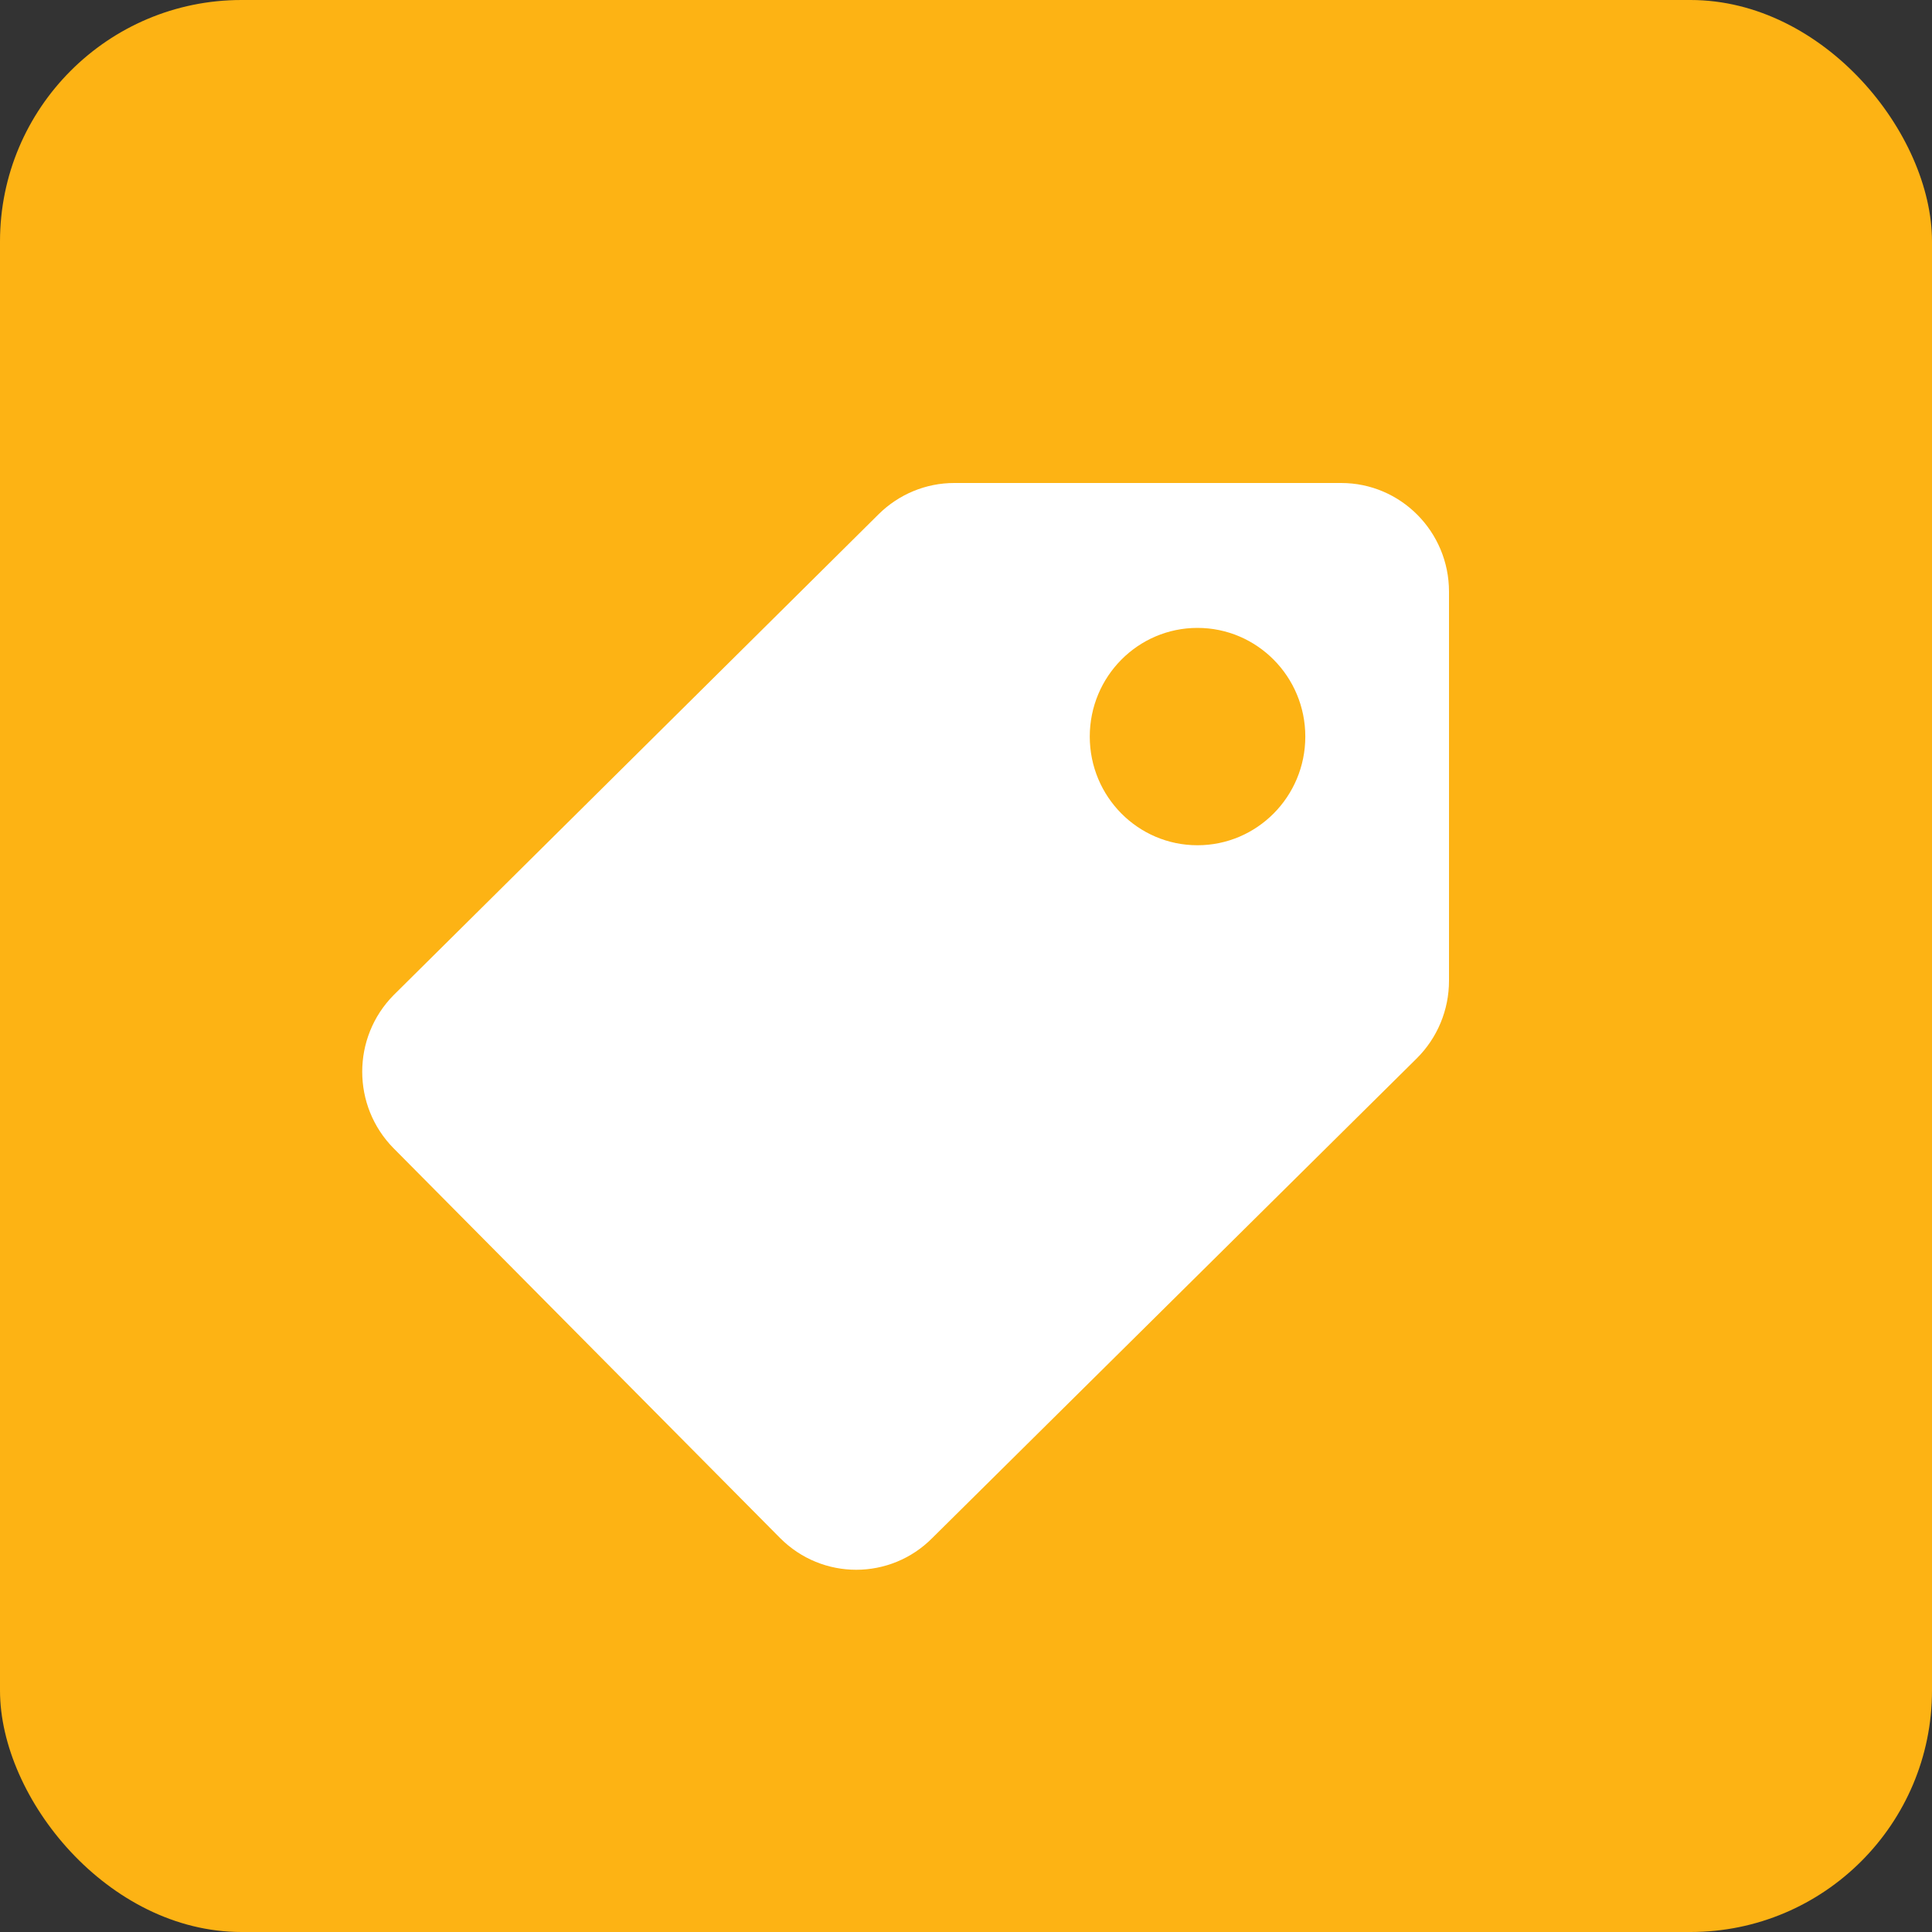 <svg width="16" height="16" viewBox="0 0 16 16" fill="none" xmlns="http://www.w3.org/2000/svg">
<rect x="0" y="0" width="16" height="16" fill="#333333" stroke="none"/>
<rect width="16" height="16" rx="2" fill="#FDB314"/>
<path fill-rule="evenodd" clip-rule="evenodd" d="M3.26 8.241C2.913 8.592 2.913 9.159 3.26 9.51L6.459 12.736L6.46 12.737C6.809 13.088 7.374 13.088 7.722 12.736L11.733 8.765C11.904 8.595 12 8.364 12 8.122V4.9C12 4.403 11.6 4 11.107 4H7.902C7.668 4 7.444 4.093 7.277 4.258L3.26 8.241ZM10.81 6.1C10.81 6.597 10.41 7 9.917 7C9.424 7 9.025 6.597 9.025 6.1C9.025 5.603 9.424 5.2 9.917 5.2C10.41 5.2 10.81 5.603 10.81 6.1Z" fill="white"/>
</svg>
